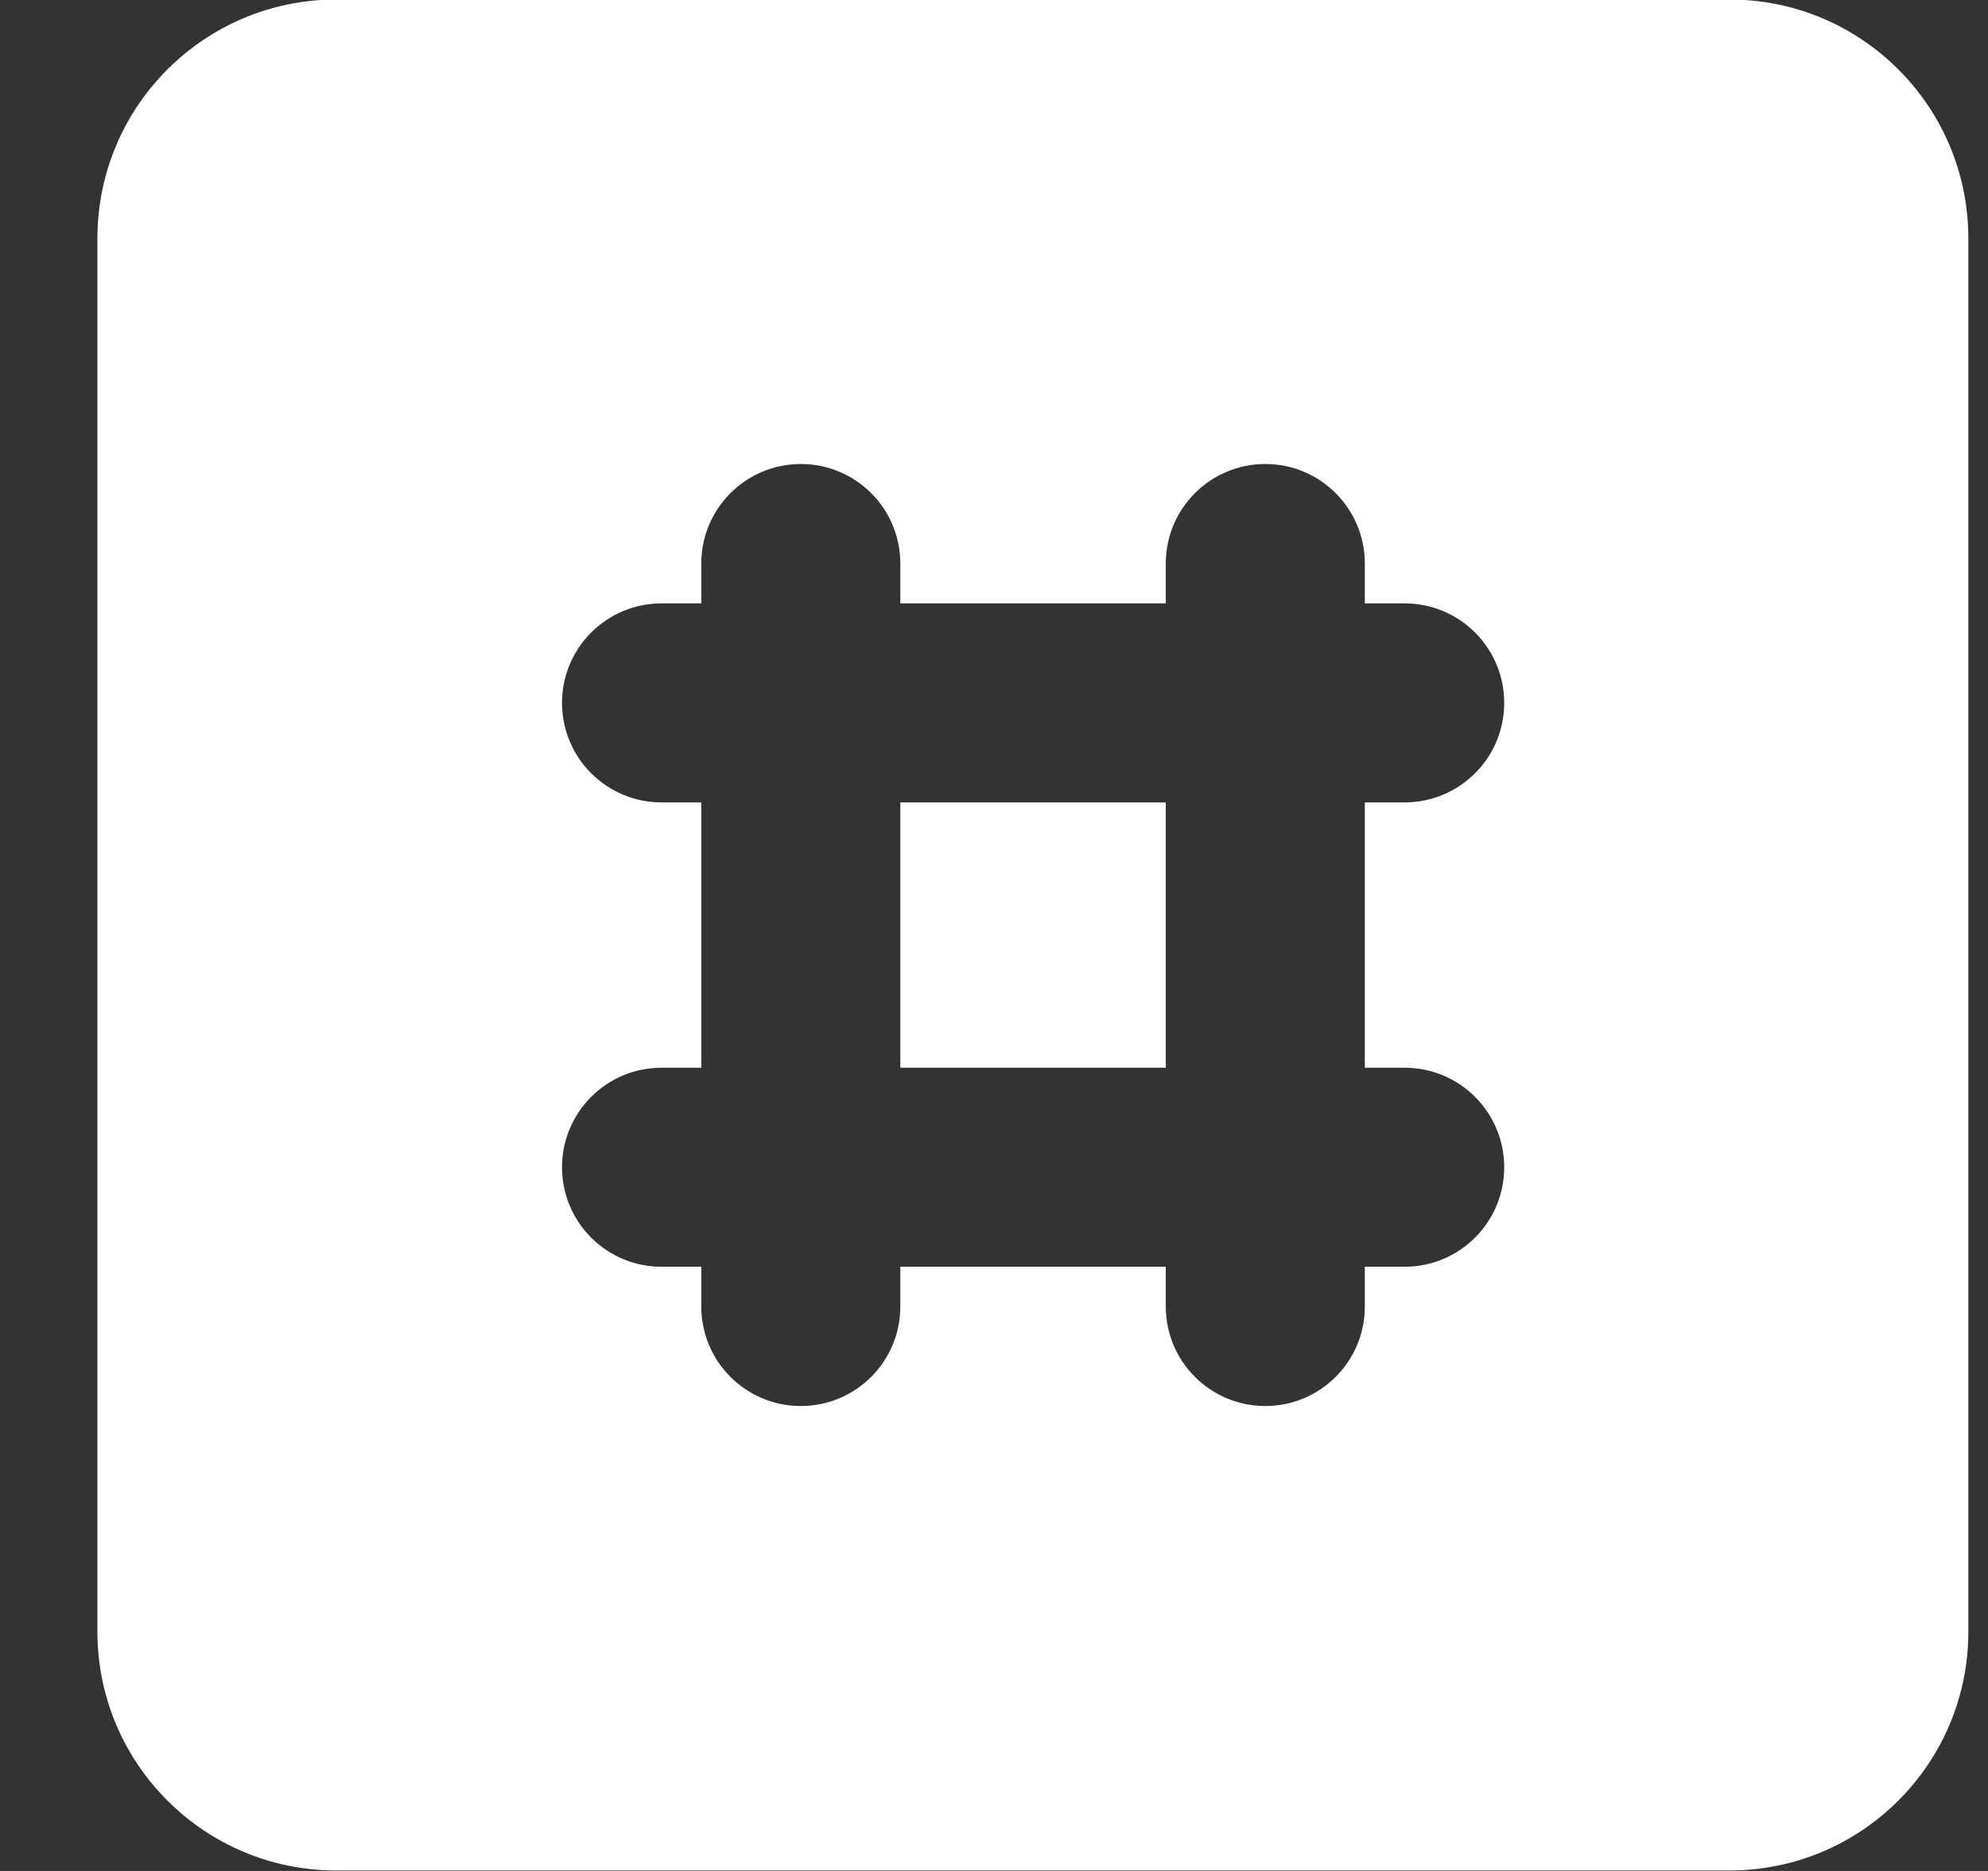 <svg width="17" height="16" viewBox="0 0 17 16" fill="none" xmlns="http://www.w3.org/2000/svg">
<rect x="0" y="0" width="17" height="16" fill="#333333" stroke="none"/>
<g clip-path="url(#clip0_118_1265)">
<path fill-rule="evenodd" clip-rule="evenodd" d="M0.833 2.039C0.833 0.911 1.747 -0.004 2.875 -0.004H14.79C15.918 -0.004 16.832 0.911 16.832 2.039V13.954C16.832 15.081 15.918 15.996 14.79 15.996H2.875C1.747 15.996 0.833 15.081 0.833 13.954V2.039ZM7.699 4.819C7.699 4.349 7.318 3.968 6.848 3.968C6.378 3.968 5.997 4.349 5.997 4.819V5.16H5.657C5.187 5.16 4.806 5.541 4.806 6.011C4.806 6.481 5.187 6.862 5.657 6.862H5.997V9.131H5.657C5.187 9.131 4.806 9.512 4.806 9.982C4.806 10.452 5.187 10.833 5.657 10.833H5.997V11.173C5.997 11.643 6.378 12.024 6.848 12.024C7.318 12.024 7.699 11.643 7.699 11.173V10.833H9.969V11.173C9.969 11.643 10.35 12.024 10.82 12.024C11.29 12.024 11.671 11.643 11.671 11.173V10.833H12.011C12.482 10.833 12.863 10.452 12.863 9.982C12.863 9.512 12.482 9.131 12.011 9.131H11.671V6.862H12.011C12.482 6.862 12.863 6.481 12.863 6.011C12.863 5.541 12.482 5.16 12.011 5.16H11.671V4.819C11.671 4.349 11.29 3.968 10.82 3.968C10.35 3.968 9.969 4.349 9.969 4.819V5.16H7.699V4.819ZM7.699 9.131V6.862H9.969V9.131H7.699Z" fill="white"/>
</g>
<defs>
<clipPath id="clip0_118_1265">
<rect width="16" height="16" fill="white" transform="translate(0.833 -0.004)"/>
</clipPath>
</defs>
</svg>

